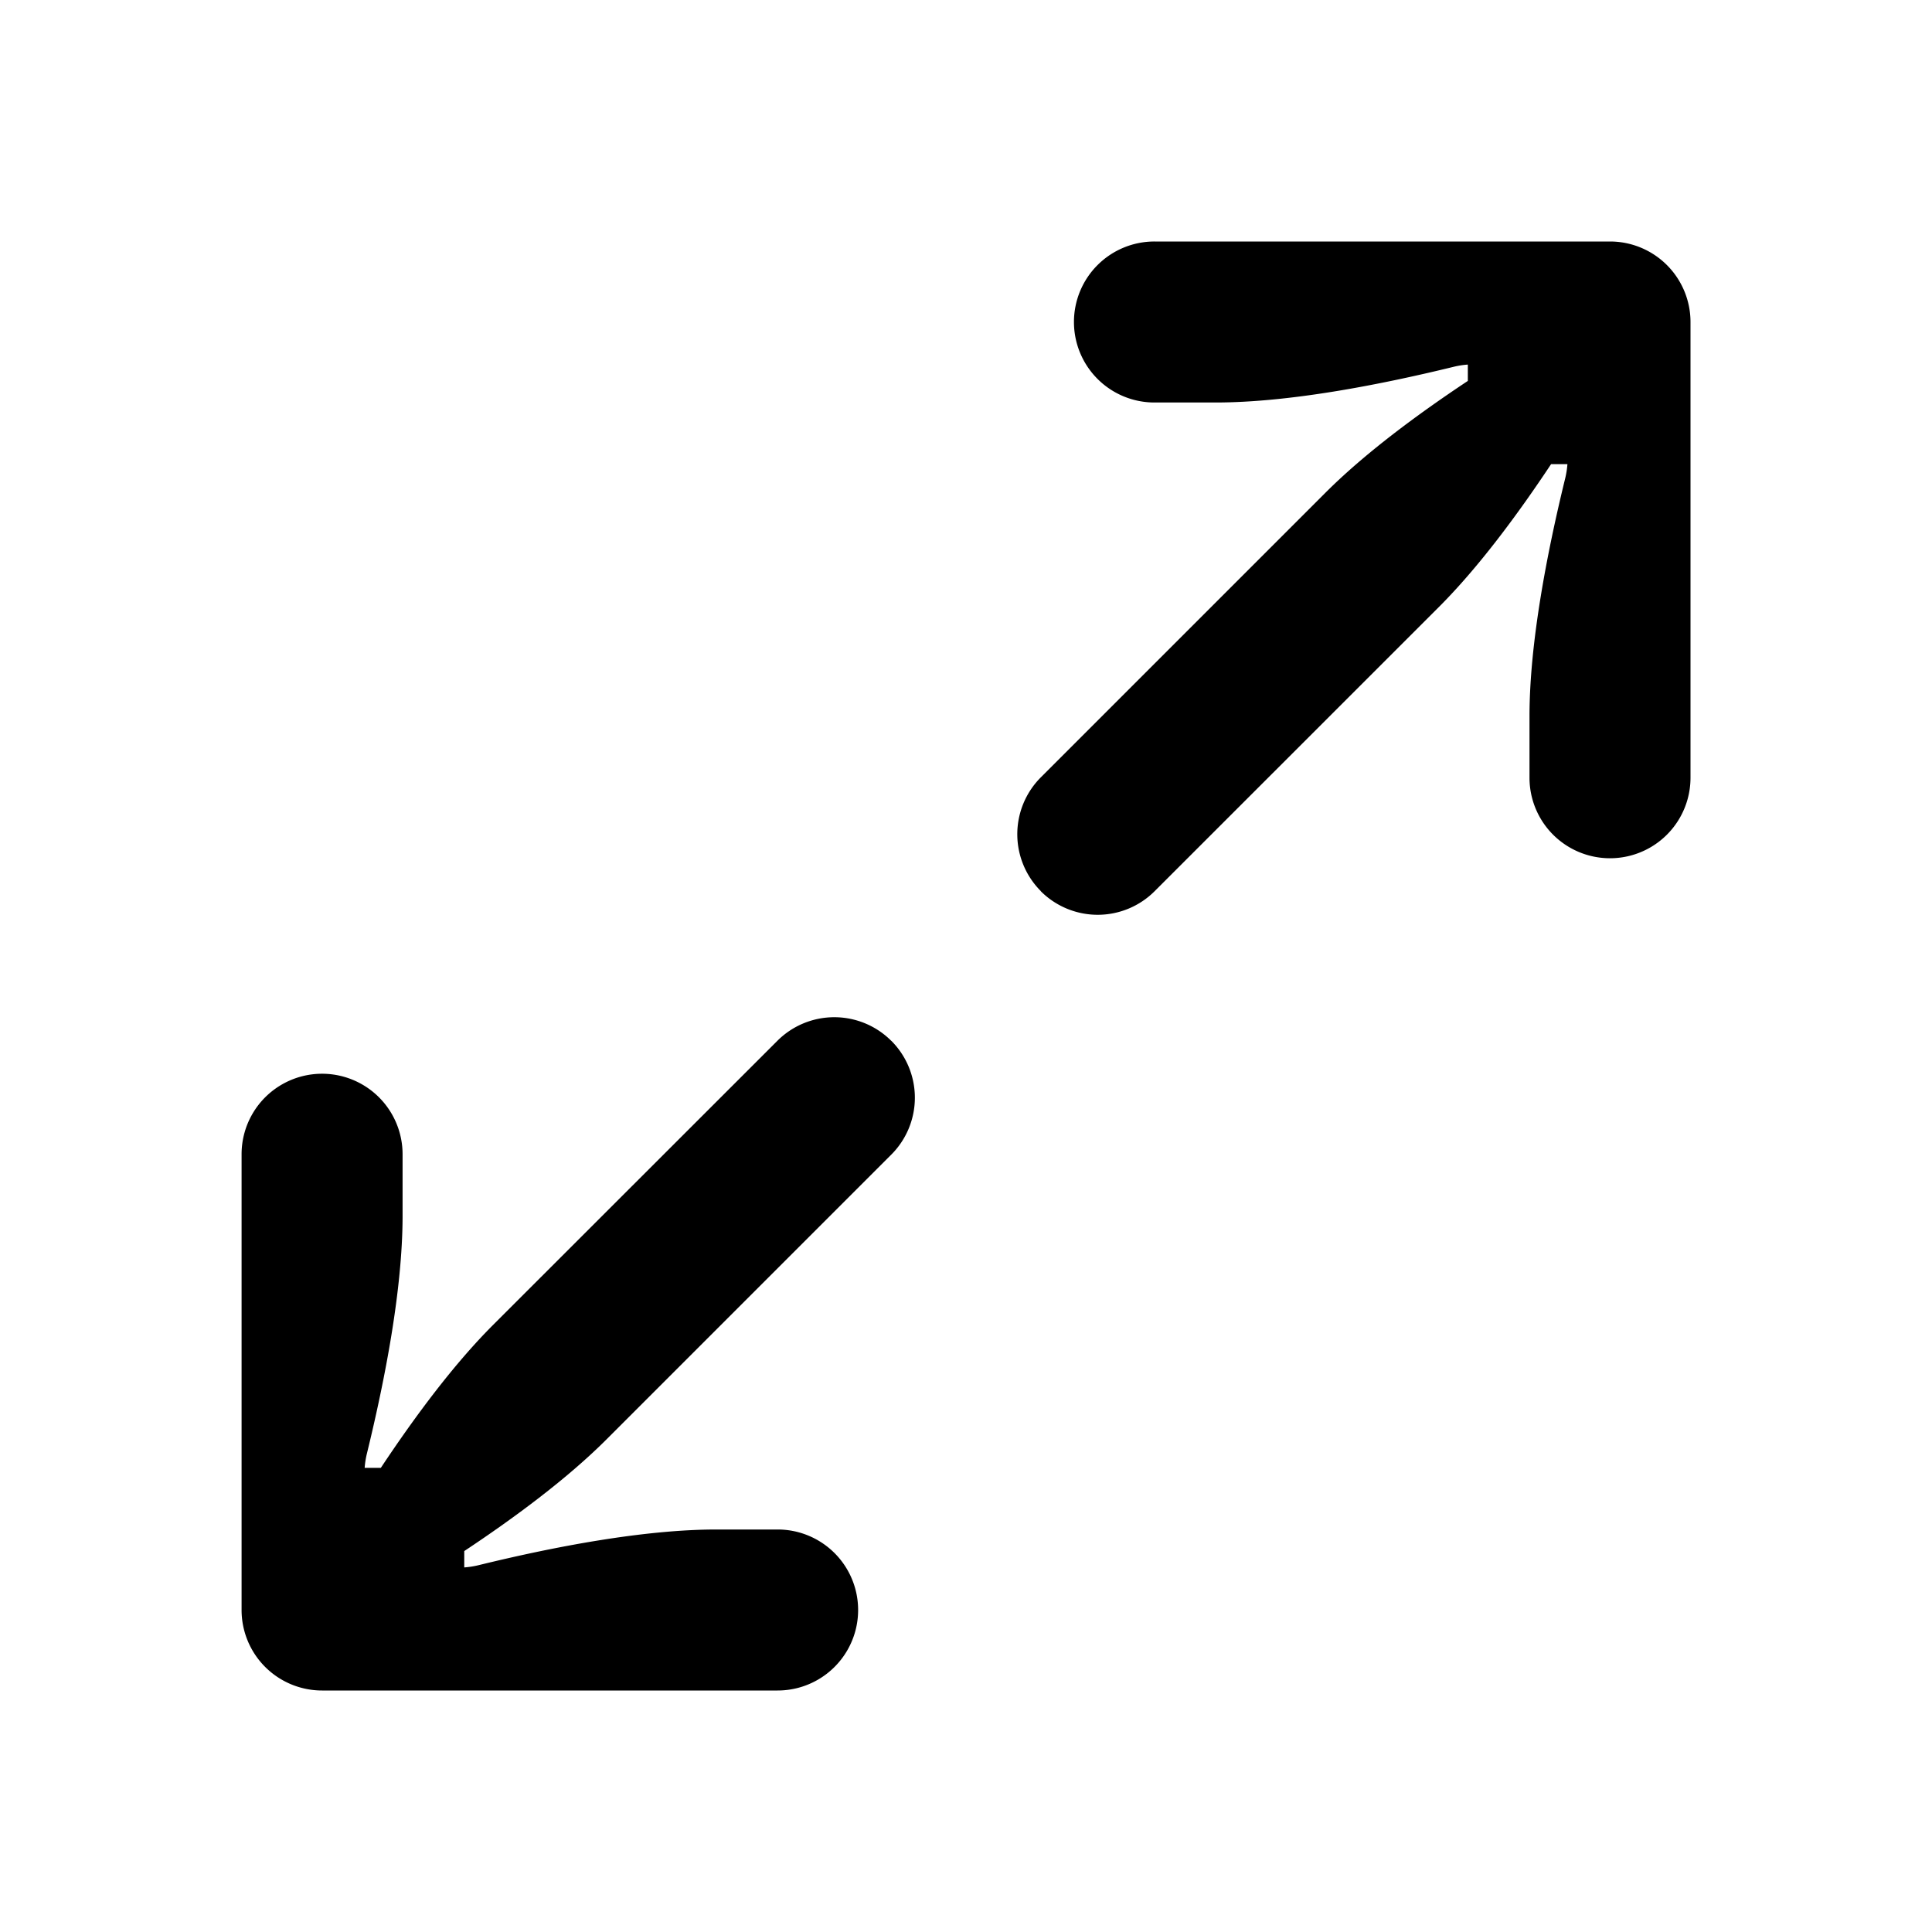 <svg xmlns="http://www.w3.org/2000/svg" fill="none" viewBox="0 0 24 24"><path fill="currentColor" d="M12.929 11.071a1 1 0 001.414 0l3.536-3.535c.481-.482.963-1.128 1.389-1.77h.203a1.08 1.08 0 01-.029.182c-.227.93-.439 2.033-.442 2.93v.779a1 1 0 002 .009V4a1 1 0 00-1-1h-5.657a1 1 0 00-.004 2h.761c.902 0 2.014-.213 2.952-.442.06-.015.122-.025.182-.029v.203c-.642.426-1.288.908-1.77 1.39L12.93 9.656a1 1 0 000 1.414zM11.071 12.929a1 1 0 00-1.414 0L6.12 16.464c-.481.482-.963 1.128-1.389 1.77H4.53a1.07 1.07 0 01.029-.182c.227-.93.439-2.033.442-2.93v-.779a1 1 0 00-2-.009V20a1 1 0 001 1h5.657a1 1 0 00.004-2h-.762c-.9 0-2.014.213-2.95.442a1.07 1.07 0 01-.183.029v-.203c.642-.426 1.288-.908 1.77-1.39l3.535-3.535a1 1 0 000-1.414z"/></svg>
